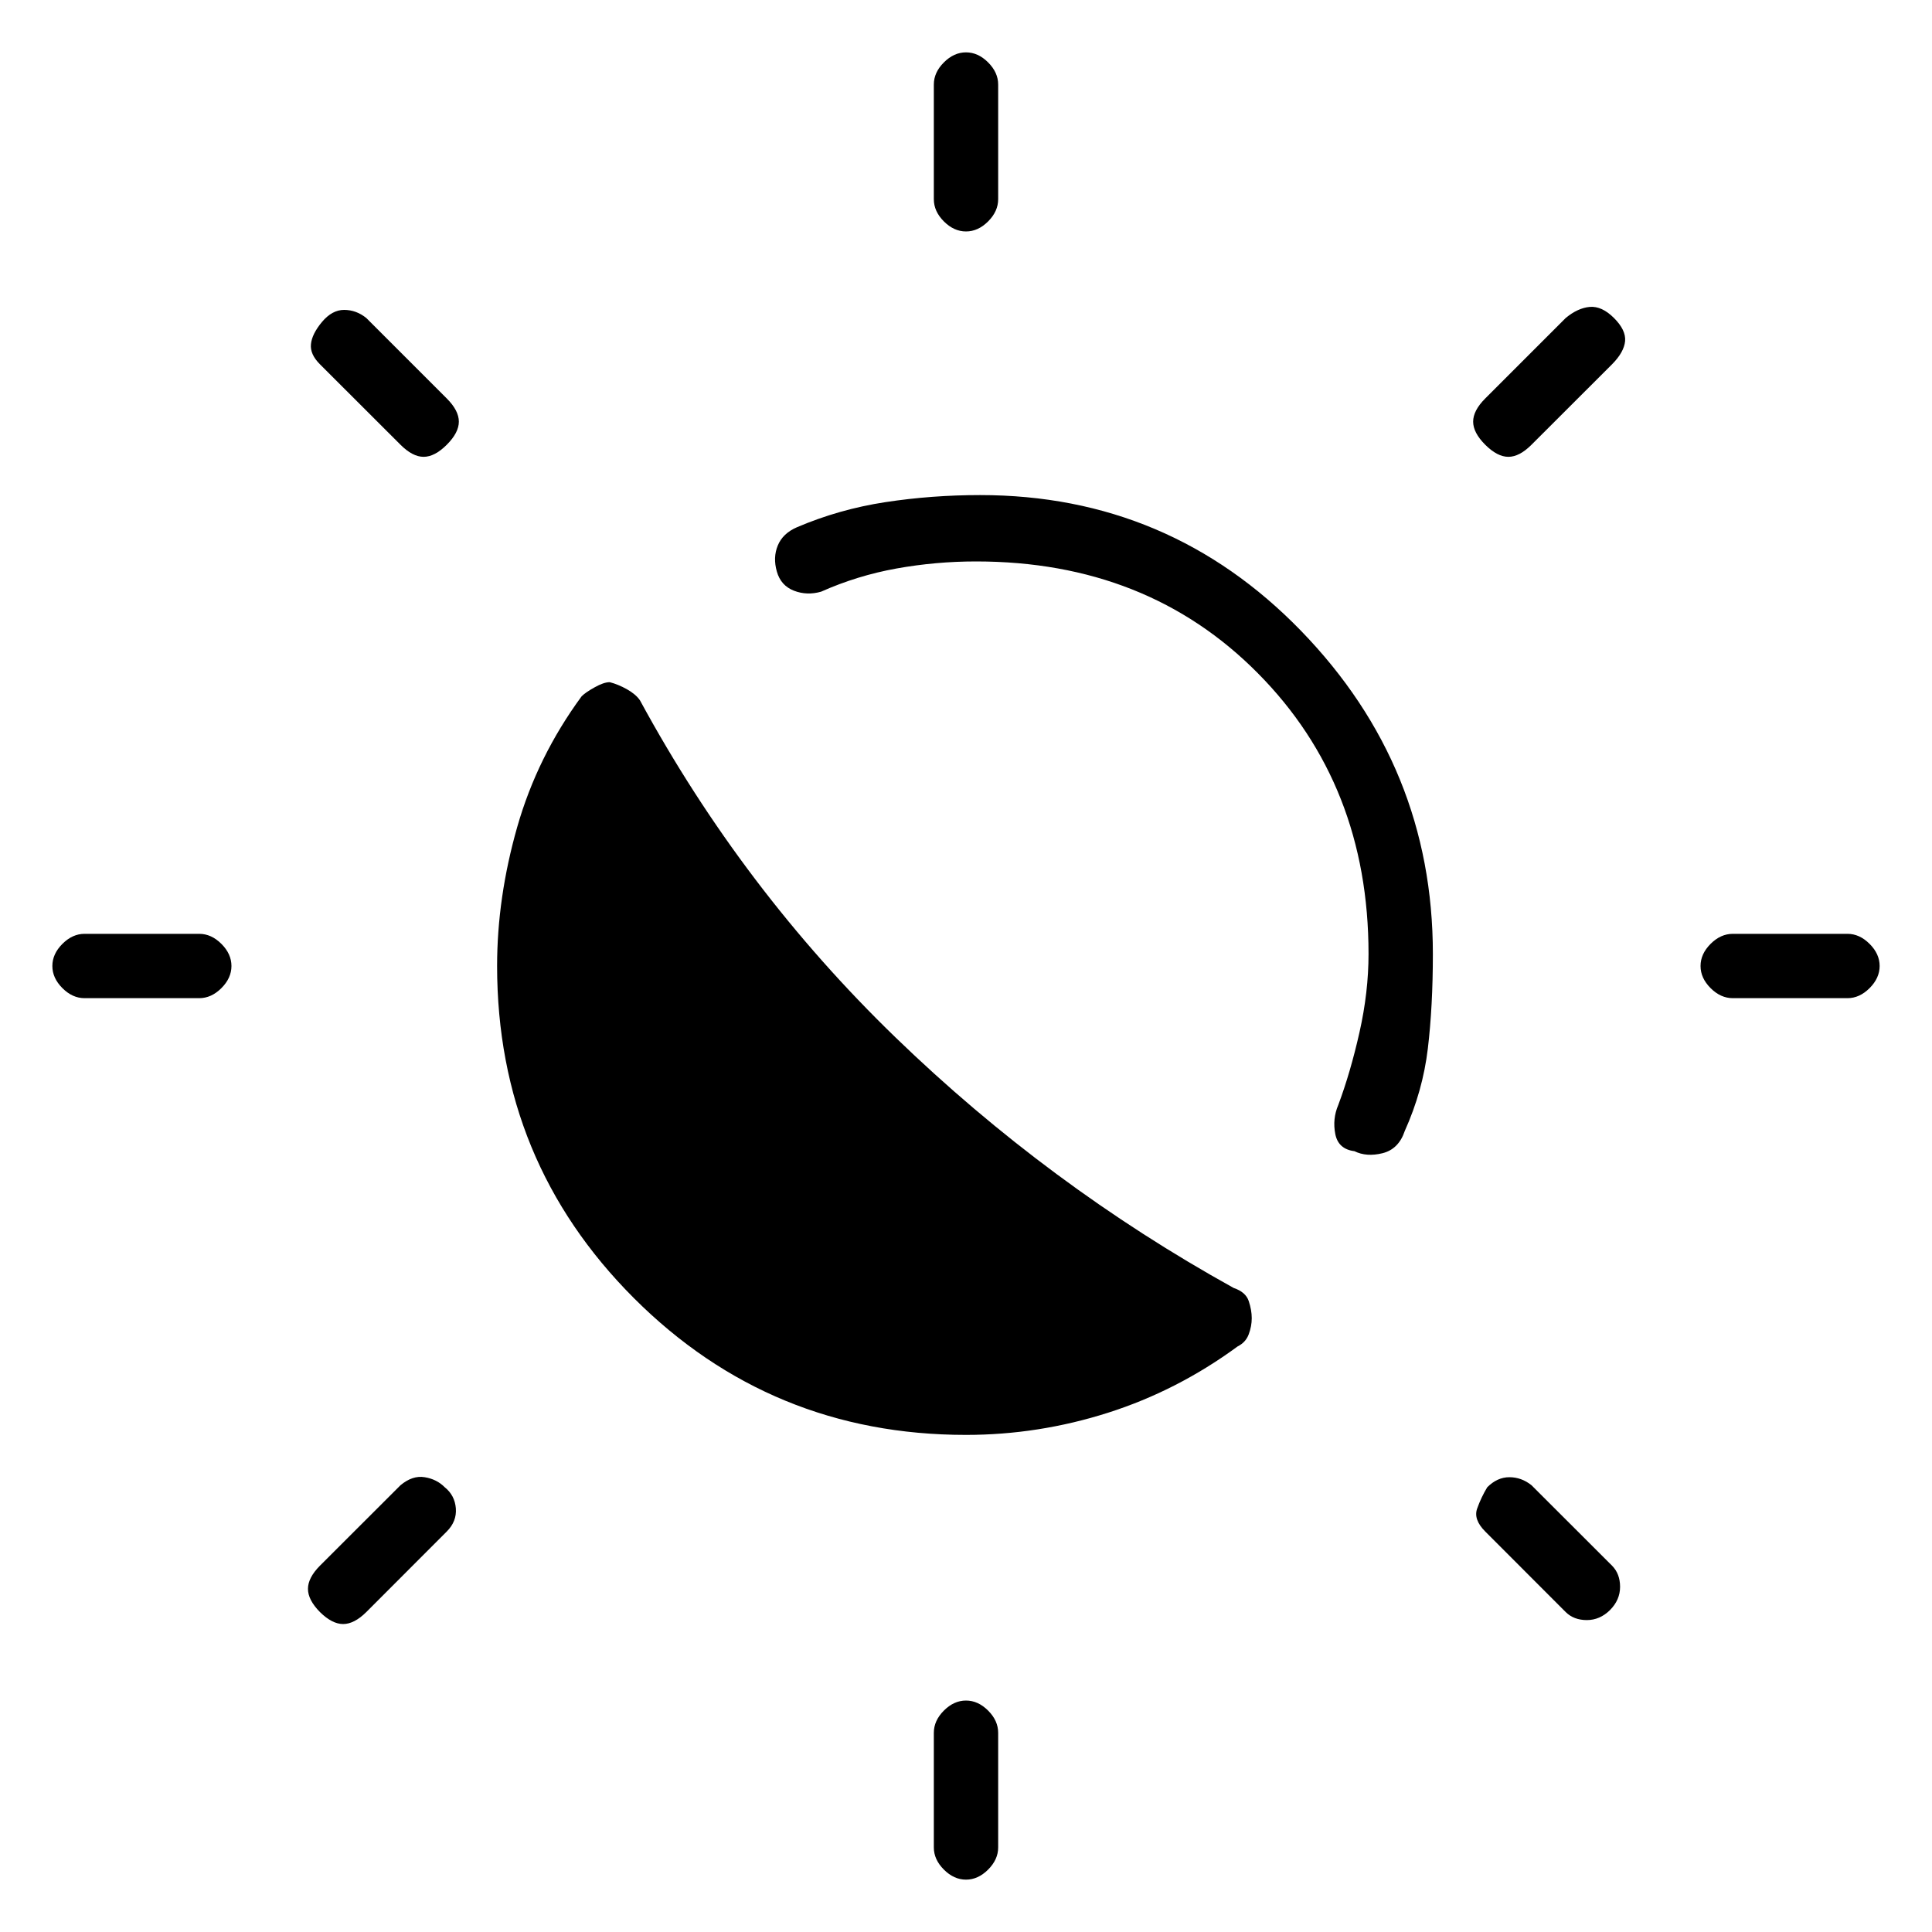<svg xmlns="http://www.w3.org/2000/svg" height="20" width="20"><path d="M14.021 11.917q-.167-.021-.198-.177-.031-.157.031-.302.125-.334.219-.75.094-.417.094-.813 0-1.75-1.146-2.906-1.146-1.157-2.917-1.157-.416 0-.823.073-.406.073-.781.24-.146.042-.281-.01-.136-.053-.177-.198-.042-.146.01-.271.052-.125.198-.188.438-.187.917-.26.479-.073.979-.073 1.958 0 3.323 1.406 1.364 1.407 1.364 3.344 0 .542-.052.979-.052.438-.239.854-.063.188-.23.23-.166.041-.291-.021ZM10 2.396q-.125 0-.229-.104-.104-.104-.104-.23V.875q0-.125.104-.229.104-.104.229-.104t.229.104q.104.104.104.229v1.187q0 .126-.104.23-.104.104-.229.104Zm0 17.062q-.125 0-.229-.104-.104-.104-.104-.229v-1.187q0-.126.104-.23.104-.104.229-.104t.229.104q.104.104.104.23v1.187q0 .125-.104.229-.104.104-.229.104Zm5.375-14.854q-.125-.125-.125-.239 0-.115.125-.24l.833-.833q.125-.104.25-.115.125-.01.25.115t.115.239q-.011.115-.135.24l-.834.833q-.125.125-.239.125-.115 0-.24-.125ZM3.312 16.688q-.124-.126-.124-.24 0-.115.124-.24l.834-.833q.125-.104.25-.083.125.02.208.104.104.083.115.219.01.135-.094.239l-.833.834q-.125.124-.24.124-.114 0-.24-.124Zm14.626-6.355q-.126 0-.23-.104-.104-.104-.104-.229t.104-.229q.104-.104.23-.104h1.187q.125 0 .229.104.104.104.104.229t-.104.229q-.104.104-.229.104Zm-17.063 0q-.125 0-.229-.104Q.542 10.125.542 10t.104-.229q.104-.104.229-.104h1.187q.126 0 .23.104.104.104.104.229t-.104.229q-.104.104-.23.104Zm15.333 6.355-.833-.834q-.125-.125-.083-.239.041-.115.104-.219.104-.104.229-.104t.229.083l.834.833q.083.084.083.219t-.104.24q-.105.104-.24.104t-.219-.083ZM4.146 4.604l-.834-.833q-.104-.104-.093-.208.01-.105.114-.23.105-.125.229-.125.126 0 .23.084l.833.833q.125.125.125.24 0 .114-.125.239-.125.125-.24.125-.114 0-.239-.125ZM10 14.854q-2.021 0-3.438-1.416Q5.146 12.021 5.146 10q0-.708.208-1.438.208-.729.667-1.354.041-.041.135-.093.094-.053.156-.053.084.021.178.073.093.053.135.115 1.063 1.958 2.646 3.49 1.583 1.531 3.5 2.593.125.042.156.136.031.093.031.177 0 .083-.031.166-.031.084-.115.126-.624.458-1.343.687-.719.229-1.469.229Z"/></svg>